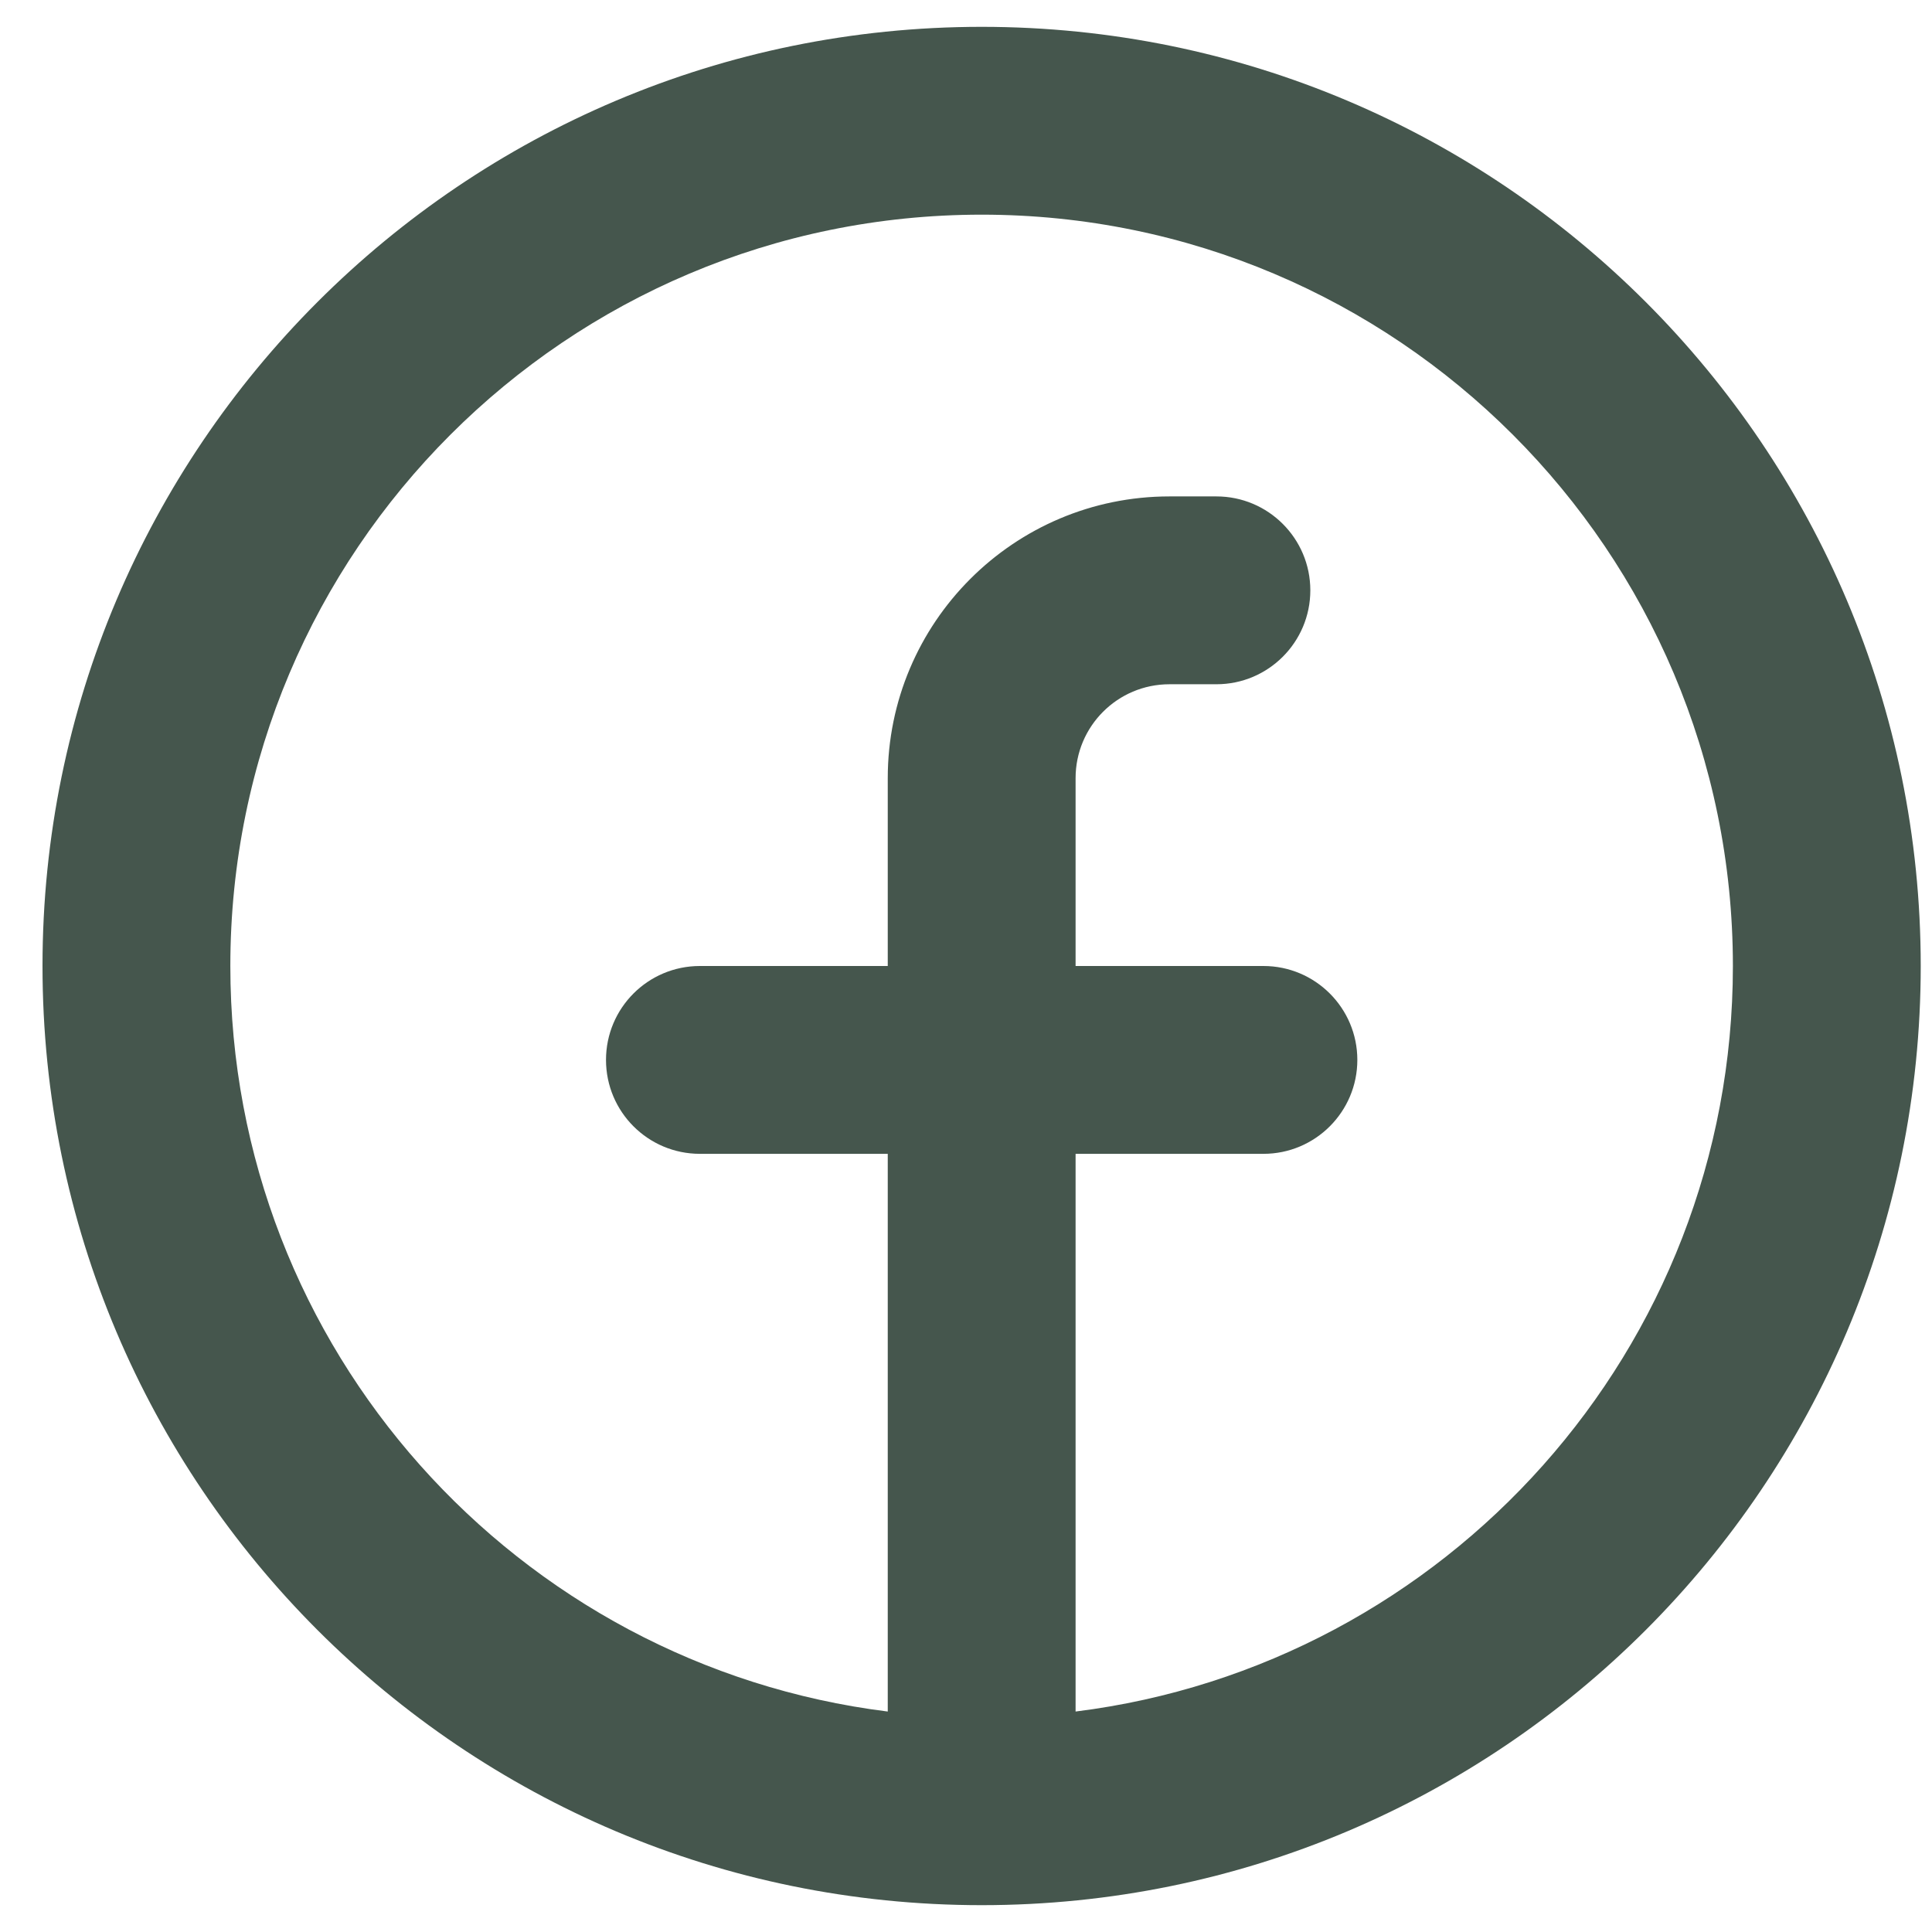 <svg width="18" height="18" viewBox="0 0 18 18" fill="none" xmlns="http://www.w3.org/2000/svg">
<path fill-rule="evenodd" clip-rule="evenodd" d="M2.146 9C2.146 5.134 5.28 2 9.146 2C13.011 2 16.145 5.134 16.145 9C16.145 12.57 13.473 15.515 10.021 15.946V10.75H11.771C12.254 10.75 12.646 10.358 12.646 9.875C12.646 9.392 12.254 9 11.771 9H10.021V7.25C10.021 6.767 10.412 6.375 10.896 6.375H11.333C11.816 6.375 12.208 5.983 12.208 5.5C12.208 5.017 11.816 4.625 11.333 4.625H10.896C9.446 4.625 8.271 5.801 8.271 7.25V9H6.521C6.037 9 5.646 9.392 5.646 9.875C5.646 10.358 6.037 10.75 6.521 10.75H8.271V15.946C4.817 15.515 2.146 12.57 2.146 9ZM9.146 17.75C13.978 17.75 17.895 13.833 17.895 9C17.895 4.168 13.978 0.25 9.146 0.25C4.313 0.25 0.396 4.168 0.396 9C0.396 13.833 4.313 17.75 9.146 17.75Z" fill="#45564D"/>
</svg>
